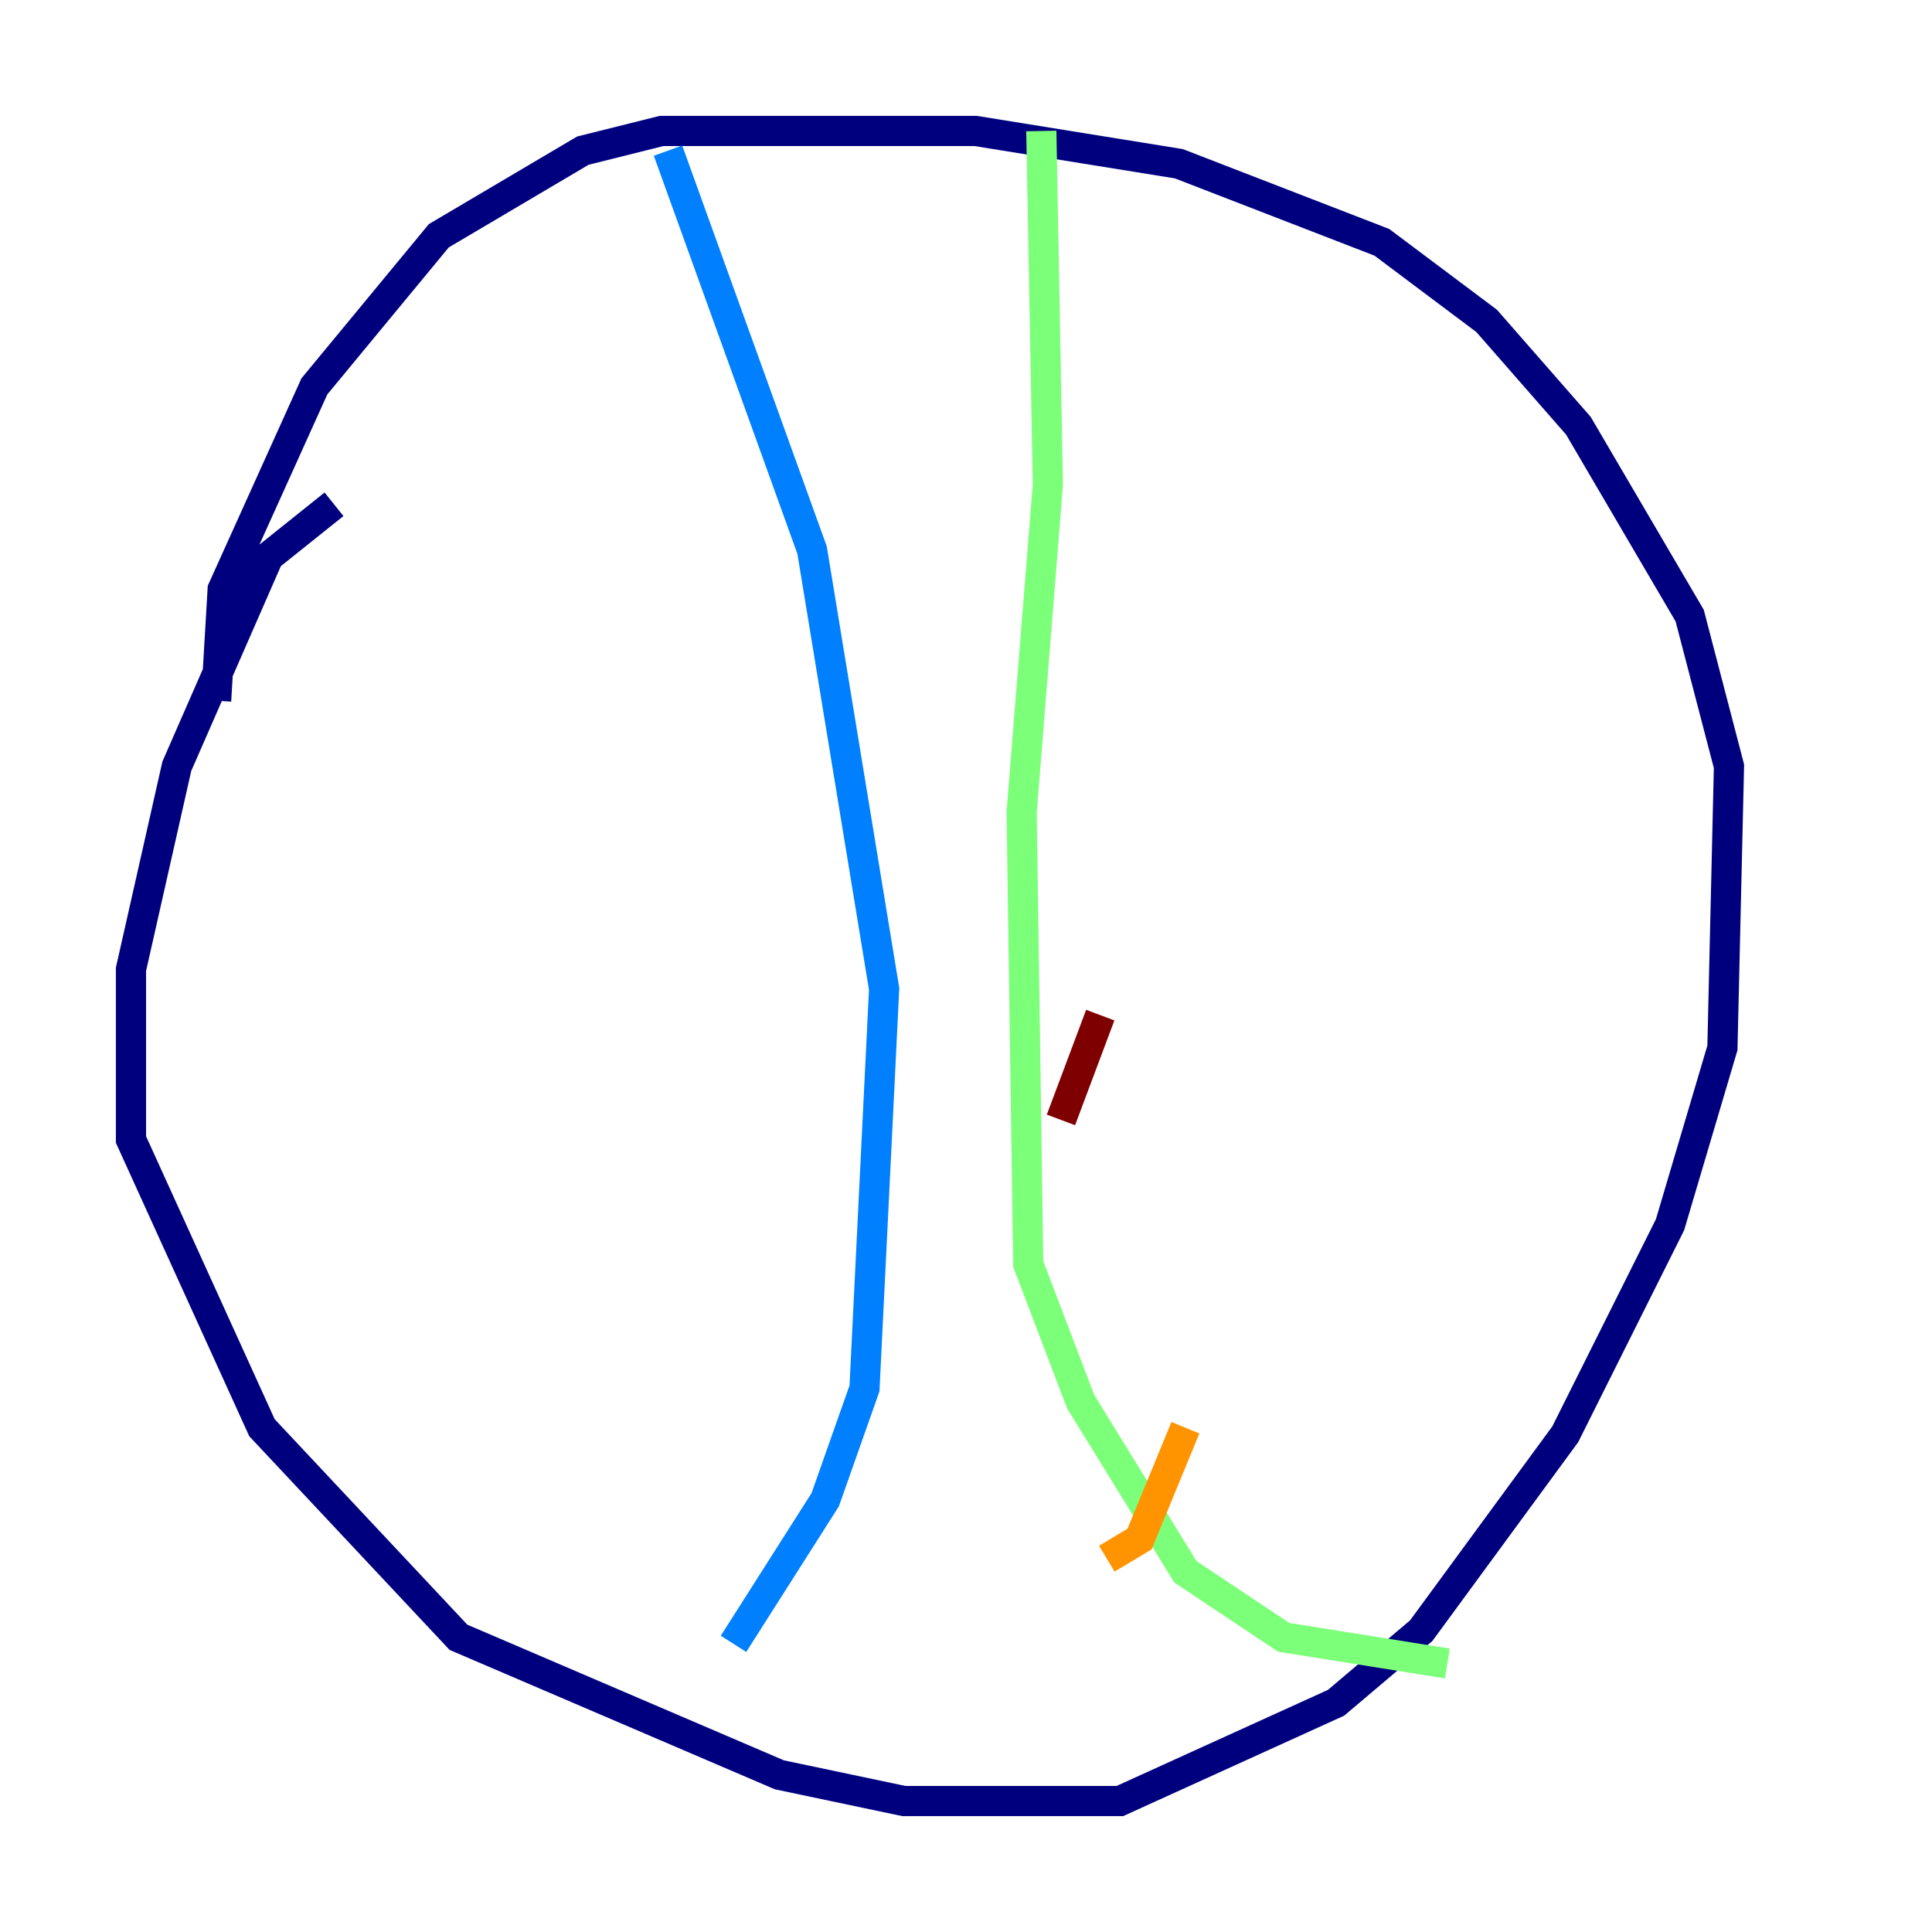 <?xml version="1.0" encoding="utf-8" ?>
<svg baseProfile="tiny" height="128" version="1.2" viewBox="0,0,128,128" width="128" xmlns="http://www.w3.org/2000/svg" xmlns:ev="http://www.w3.org/2001/xml-events" xmlns:xlink="http://www.w3.org/1999/xlink"><defs /><polyline fill="none" points="22.129,33.41 17.79,36.881 11.715,50.766 8.678,64.217 8.678,75.498 17.356,94.59 30.373,108.475 51.634,117.586 59.878,119.322 74.197,119.322 88.515,112.814 94.156,108.041 103.702,95.024 110.644,81.139 114.115,69.424 114.549,50.766 111.946,40.786 104.57,28.203 98.495,21.261 91.552,16.054 78.102,10.848 64.651,8.678 43.824,8.678 38.617,9.98 29.071,15.62 20.827,25.6 14.752,39.051 14.319,46.427" stroke="#00007f" stroke-width="2" /><polyline fill="none" points="44.258,9.98 53.803,36.447 58.576,65.519 57.275,91.986 54.671,99.363 48.597,108.909" stroke="#0080ff" stroke-width="2" /><polyline fill="none" points="68.99,8.678 69.424,32.108 67.688,53.803 68.122,83.742 71.593,92.854 78.536,104.136 85.044,108.475 95.891,110.21" stroke="#7cff79" stroke-width="2" /><polyline fill="none" points="73.329,103.268 75.498,101.966 78.536,94.59" stroke="#ff9400" stroke-width="2" /><polyline fill="none" points="70.291,74.197 72.895,67.254" stroke="#7f0000" stroke-width="2" /></svg>